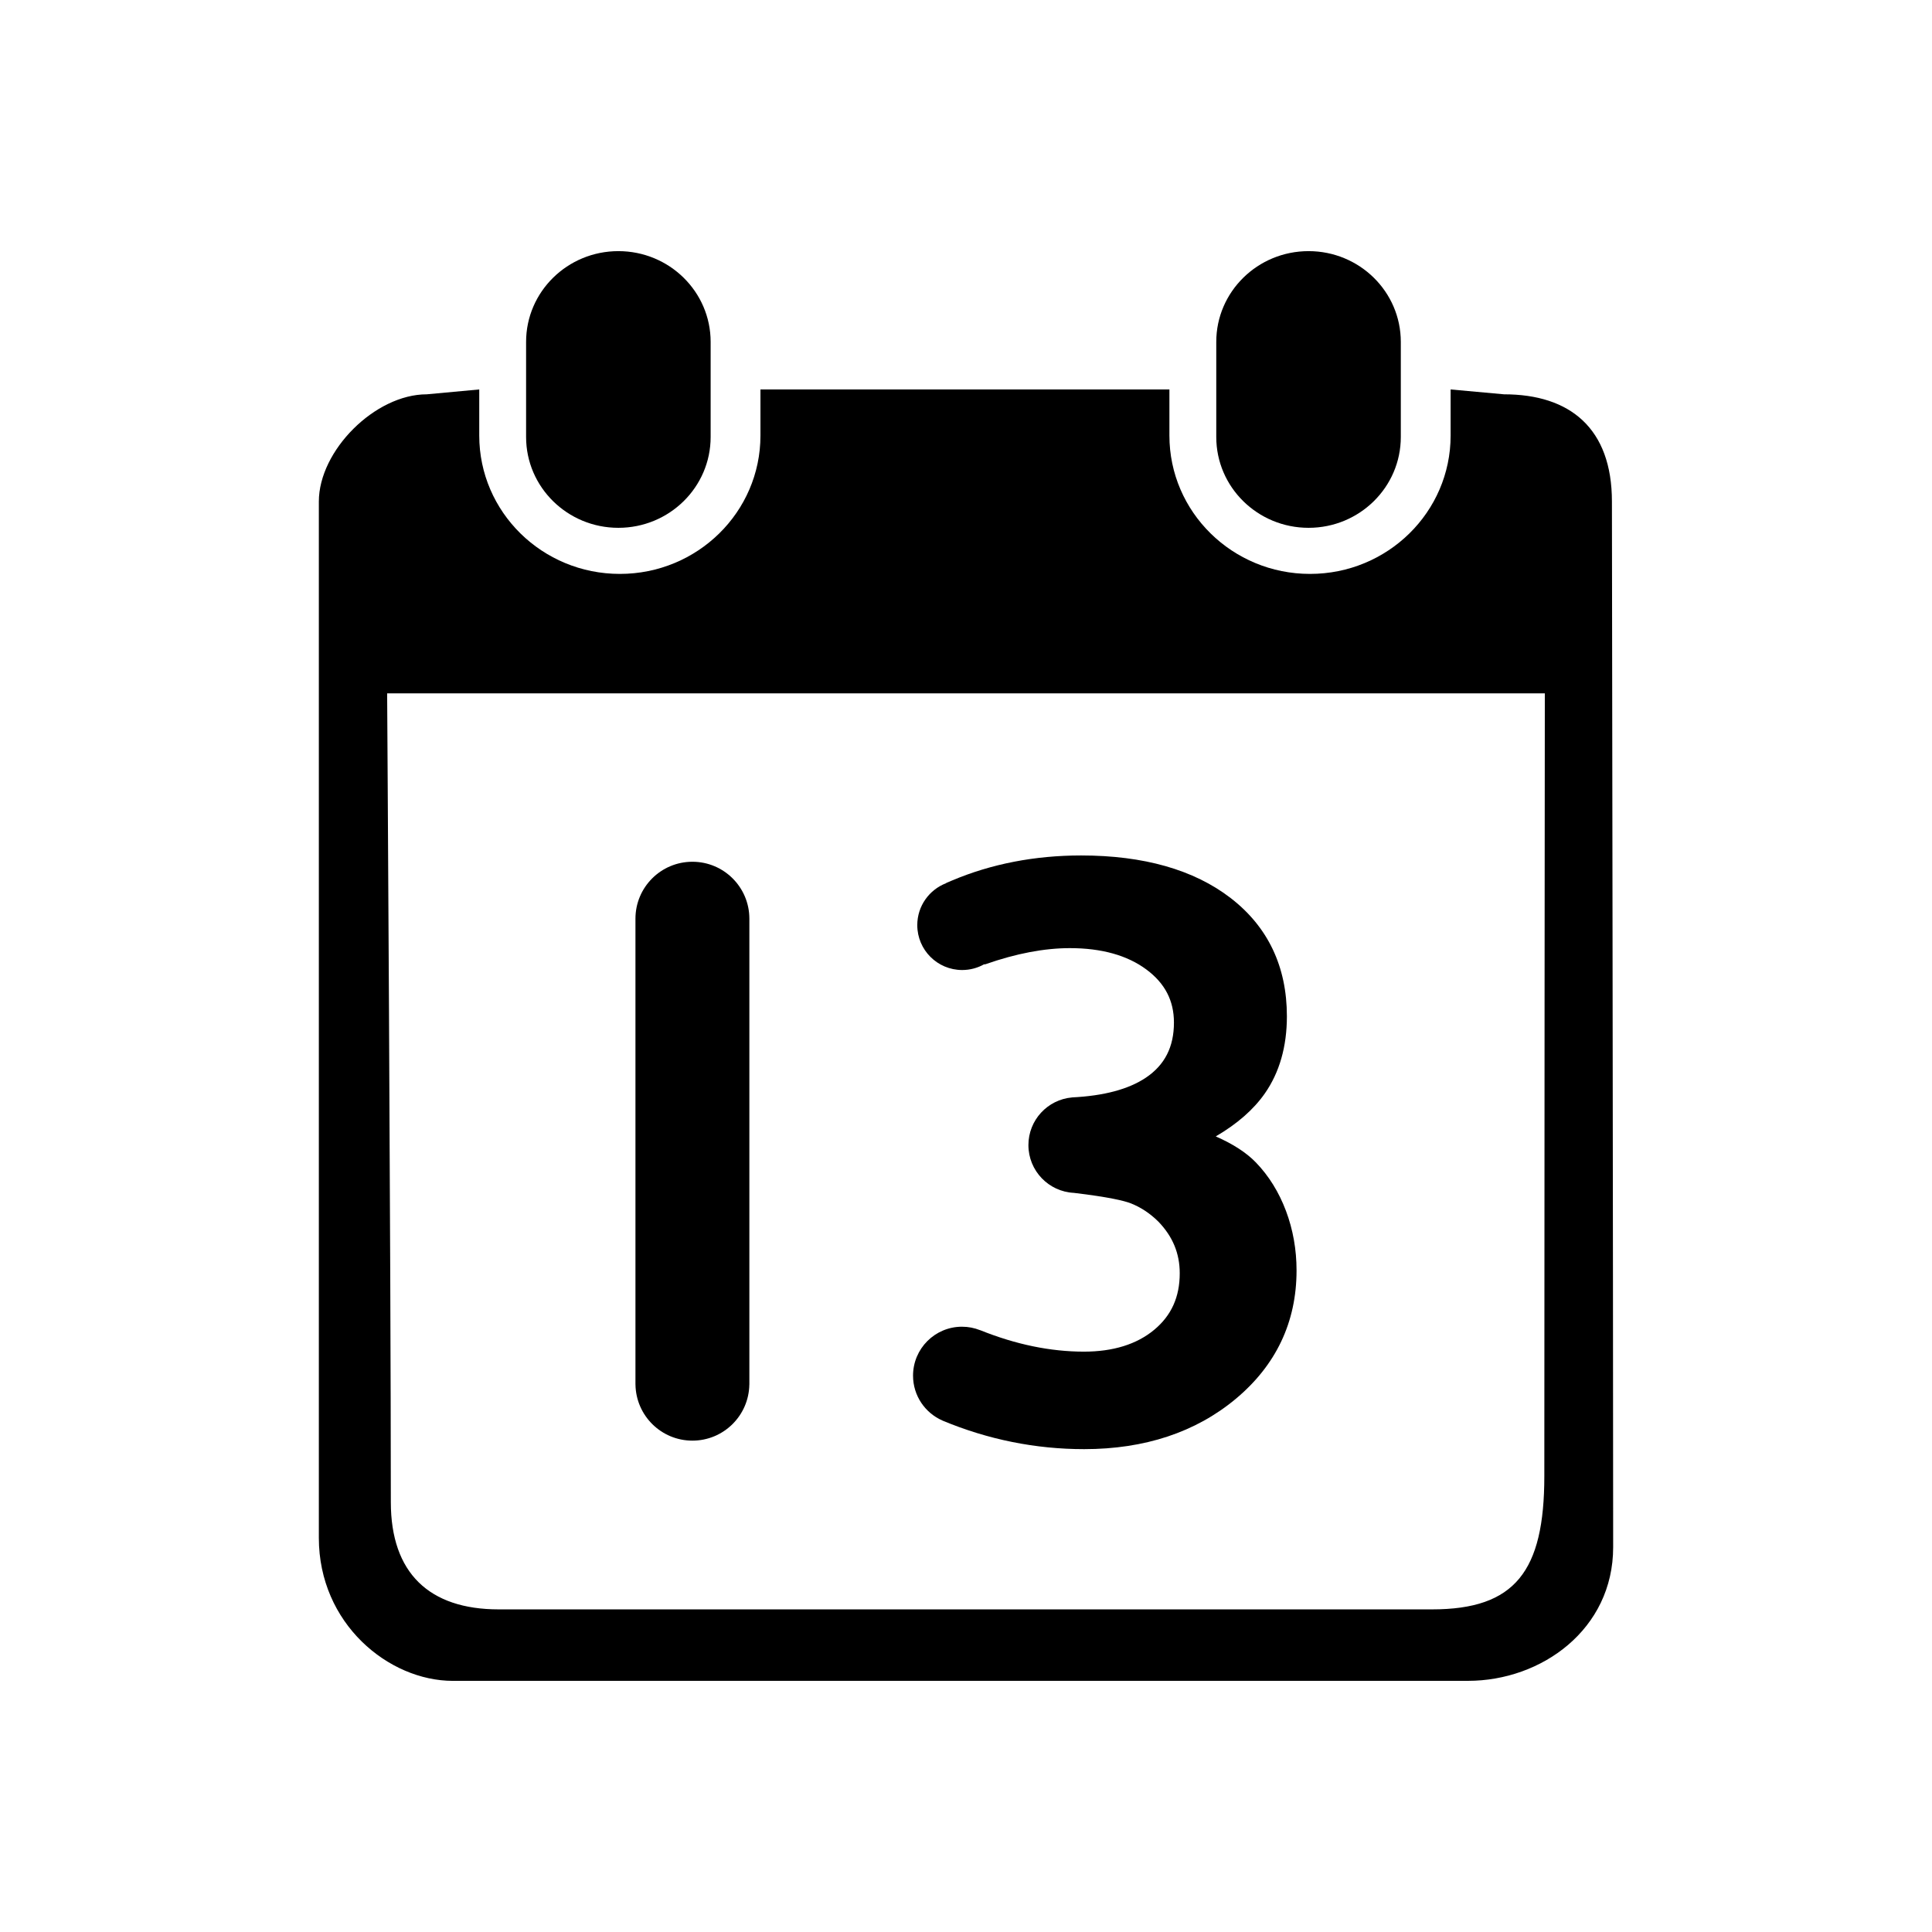<?xml version="1.0" standalone="no"?><!DOCTYPE svg PUBLIC "-//W3C//DTD SVG 1.1//EN" "http://www.w3.org/Graphics/SVG/1.1/DTD/svg11.dtd"><svg t="1522393358140" class="icon" style="" viewBox="0 0 1024 1024" version="1.1" xmlns="http://www.w3.org/2000/svg" p-id="7496" xmlns:xlink="http://www.w3.org/1999/xlink" width="200" height="200"><defs><style type="text/css"></style></defs><path d="M336.805 733.301c0 0.026-0.002 0.052-0.002 0.078s0.002 0.054 0.002 0.08l0 0.384 0.01 0c0.249 16.459 13.658 29.724 30.175 29.724s29.927-13.265 30.175-29.724l0.014 0L397.18 487.037l-0.004 0c0-0.034 0.002-0.067 0.002-0.1 0-16.673-13.515-30.188-30.188-30.188s-30.188 13.515-30.188 30.188c0 0.034 0.002 0.067 0.002 0.1l0 0L336.805 733.301z" p-id="7497"></path><path d="M611.779 704.8c-9.241 7.696-21.785 11.598-37.283 11.598-17.734 0-36.093-3.795-54.795-11.307-0.101-0.04-0.19-0.056-0.284-0.084-2.955-1.172-6.174-1.823-9.546-1.823-14.328 0-25.941 11.615-25.941 25.941 0 10.637 6.402 19.772 15.561 23.775 0.013 0.016 0.021 0.032 0.048 0.042 24.073 10.043 49.309 15.132 75.069 15.132 32.072 0 59.074-8.936 80.254-26.558 21.456-17.86 32.334-40.792 32.334-68.161 0-11.036-1.883-21.643-5.596-31.532-3.737-9.946-9.086-18.571-15.897-25.639-5.047-5.232-12.194-9.873-21.326-13.859 11.332-6.612 20.059-14.251 26.021-22.792 7.753-11.105 11.682-24.855 11.682-40.87 0-26.35-10.045-47.451-29.854-62.716-19.409-14.954-46.053-22.536-79.193-22.536-24.561 0-47.59 4.469-68.444 13.283l-3.124 1.321 0.026 0.094c-8.952 3.417-15.312 12.078-15.312 22.23 0 13.139 10.651 23.791 23.792 23.791 4.213 0 8.167-1.1 11.599-3.021 0.292 0.038 0.573 0.019 0.84-0.075 16.119-5.65 31.099-8.506 44.673-8.506 16.786 0 30.435 3.821 40.565 11.357 9.801 7.291 14.566 16.476 14.566 28.08 0 12.943-4.869 22.503-14.884 29.227-9.109 6.116-22.211 9.619-39.02 10.451-0.037 0.002-0.067 0.016-0.101 0.021-12.96 1.131-23.128 12.003-23.128 25.255 0 13.582 10.674 24.667 24.092 25.327 18.63 2.225 26.628 4.187 30.041 5.502 5.37 2.076 10.351 5.372 14.802 9.793 7.581 7.883 11.267 16.817 11.267 27.31C625.286 687.435 620.867 697.232 611.779 704.8z" p-id="7498"></path><path d="M693.571 279.753c27 0 48.887-21.555 48.887-48.131l0-50.406c0-26.576-21.889-48.11-48.887-48.11-27.018 0-48.925 21.533-48.925 48.11l0 50.406C644.647 258.199 666.552 279.753 693.571 279.753z" p-id="7499"></path><path d="M327.746 279.753c27.018 0 48.908-21.555 48.908-48.131l0-50.406c0-26.576-21.89-48.11-48.908-48.11-26.999 0-48.905 21.533-48.905 48.11l0 50.406C278.841 258.199 300.747 279.753 327.746 279.753z" p-id="7500"></path><path d="M854.354 265.833c0-38.81-22.189-56.84-57.191-56.84l-28.305-2.575 0 24.446c0 40.5-33.377 73.318-74.513 73.318-41.167 0-74.531-32.817-74.531-73.318l0-24.446L403.055 206.419l0 24.446c0 40.5-33.38 73.318-74.514 73.318-41.168 0-74.53-32.817-74.53-73.318l0-24.446-27.812 2.575c-27.439 0-57.205 29.84-57.205 56.84 0 0 0 451.082 0 549.298 0 45.409 36.974 75.76 71.045 75.76 51.233 0 450.361-0.014 538.057-0.014 38.932 0 76.911-27.267 76.911-70.838C855.006 691.809 854.354 265.833 854.354 265.833zM818.524 782.318c0 50.593-15.544 70.686-59.498 70.686-114.239 0-380.151 0-494.705 0-36.869 0-57.173-19.296-57.173-56.84 0-125.127-1.955-428.664-1.955-428.664l613.596 0C818.789 367.5 818.524 656.973 818.524 782.318z" p-id="7501"></path></svg>
